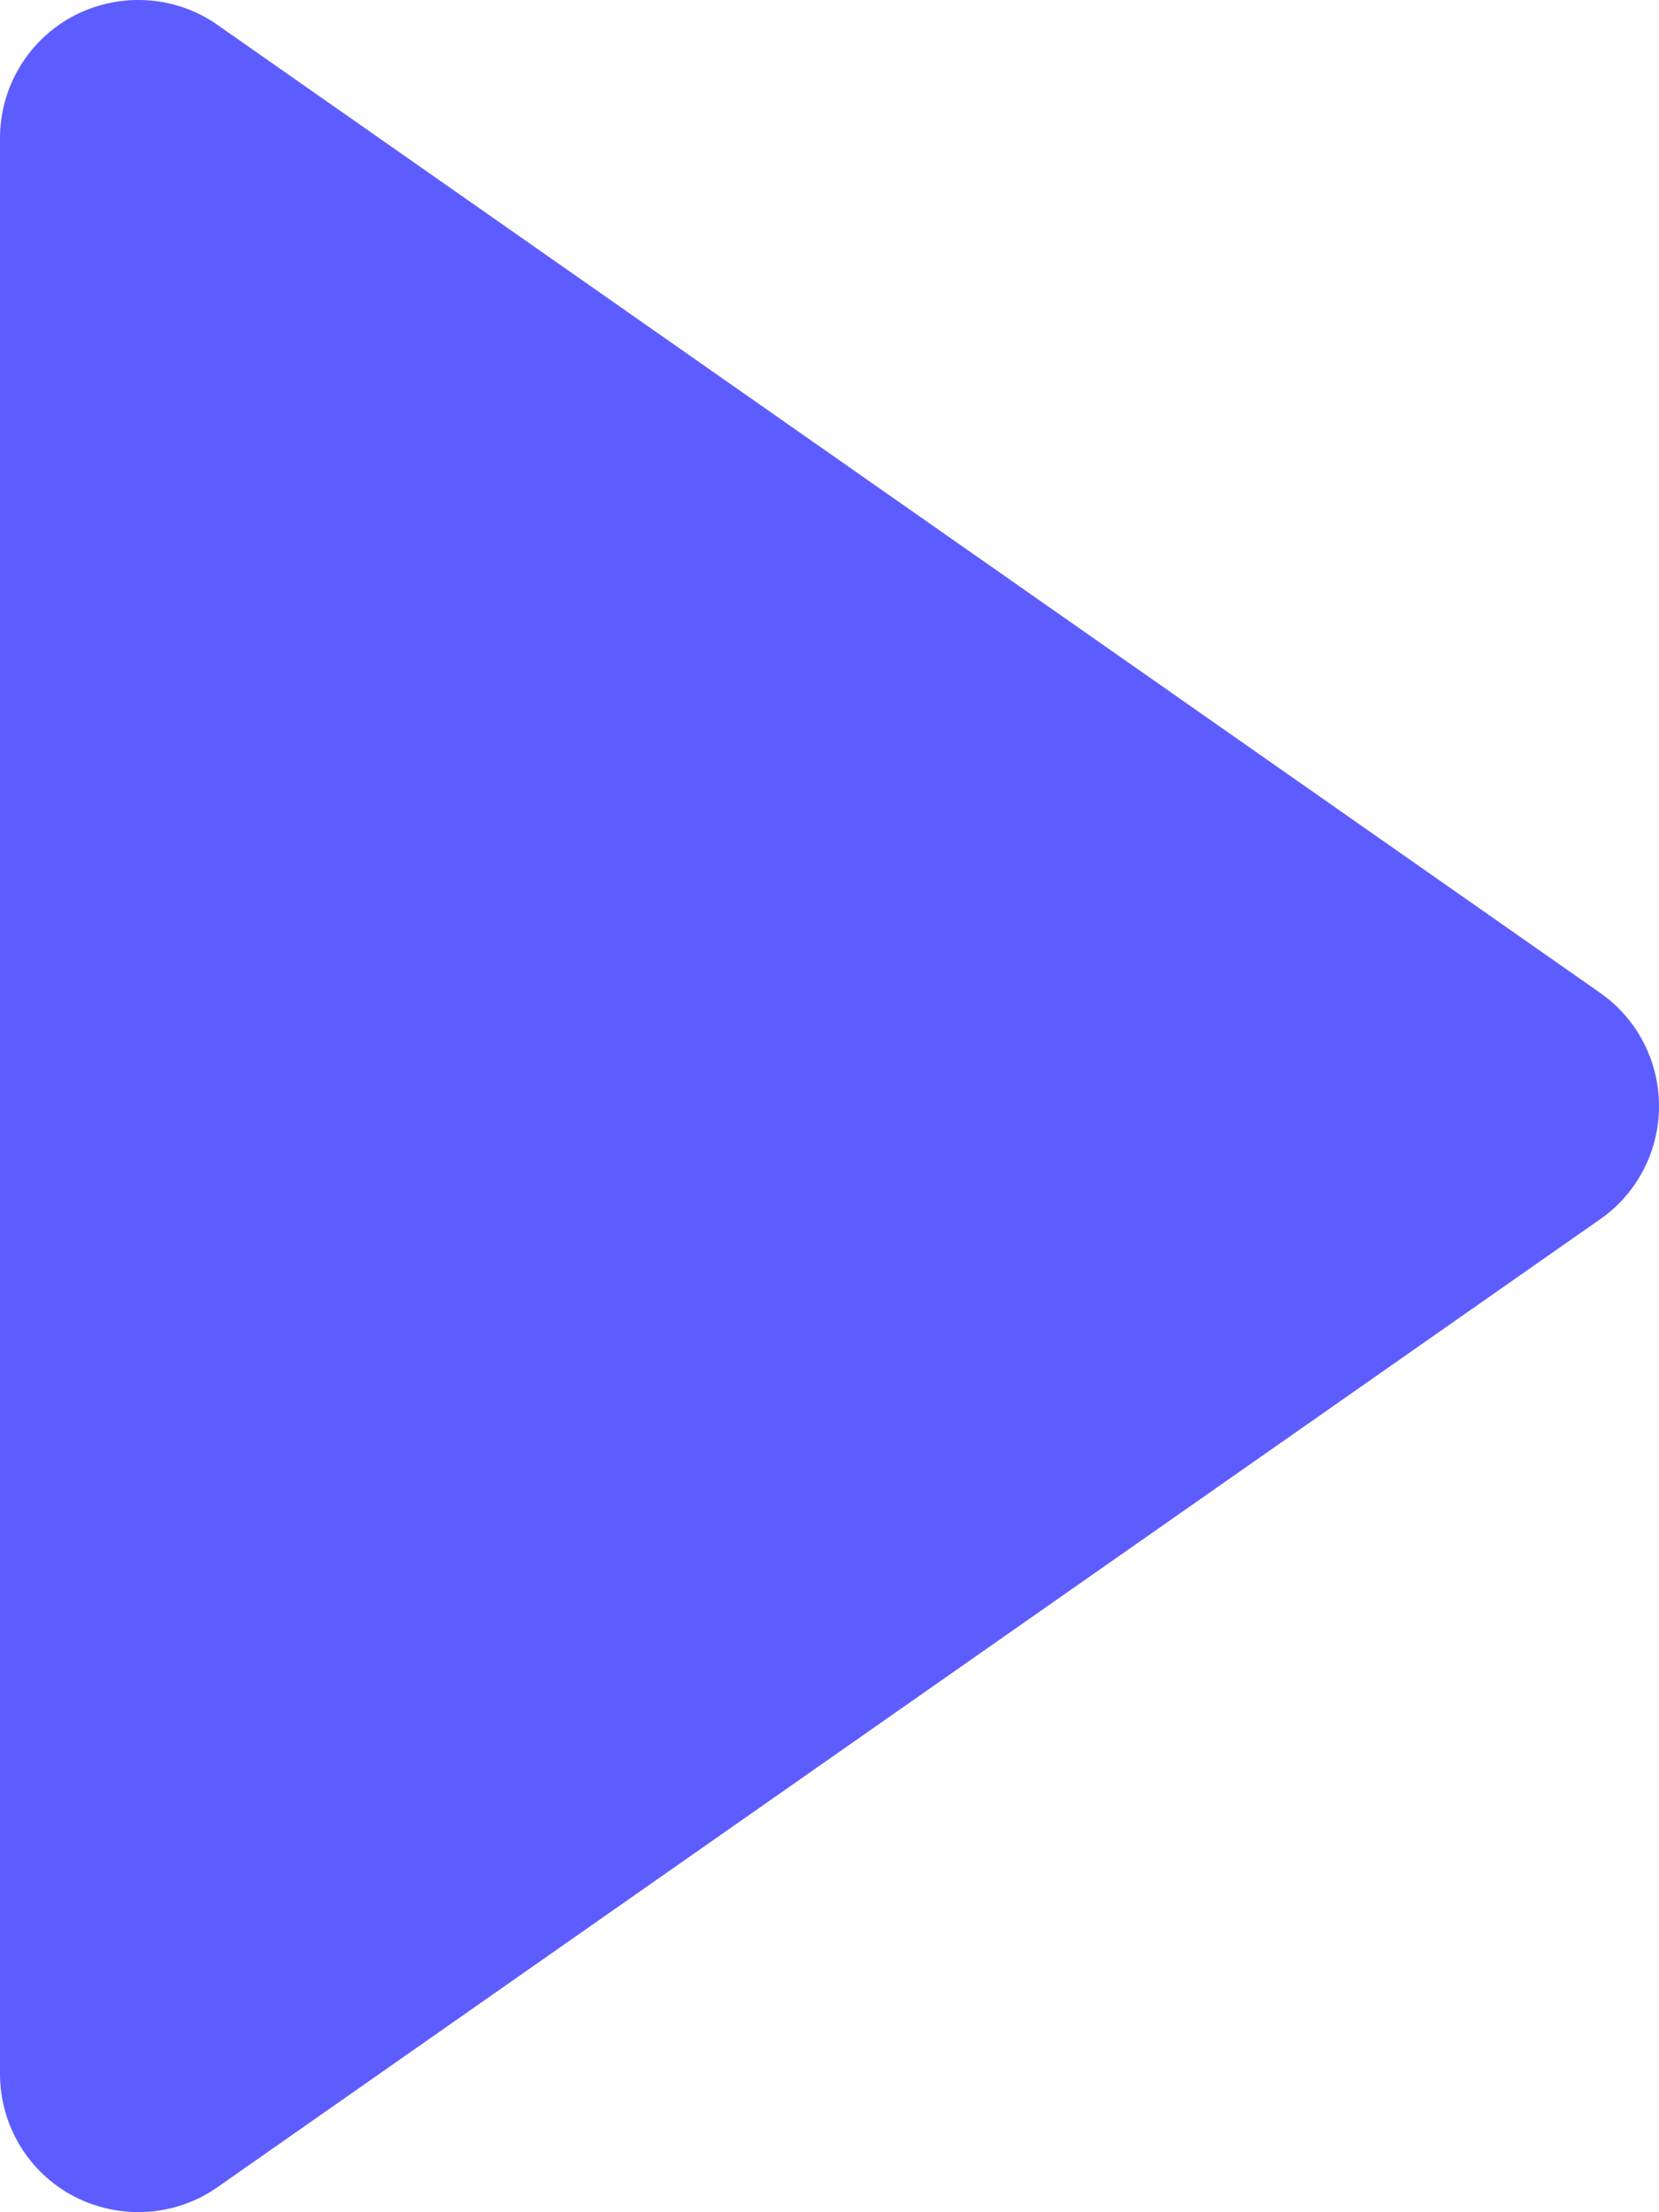 <svg width="12" height="16" viewBox="0 0 12 16" fill="none" xmlns="http://www.w3.org/2000/svg">
<path fill-rule="evenodd" clip-rule="evenodd" d="M12 7.999C12 7.673 11.841 7.367 11.573 7.18L1.573 0.18C1.269 -0.034 0.869 -0.058 0.538 0.112C0.207 0.285 0 0.626 0 0.999V15C0 15.373 0.207 15.715 0.538 15.887C0.869 16.057 1.268 16.033 1.573 15.819L11.573 8.819C11.841 8.633 12 8.327 12 8.001C12 8 12 8 12 7.999C12 8 12 8 12 7.999Z" fill="#5D5DFF"/>
</svg>
